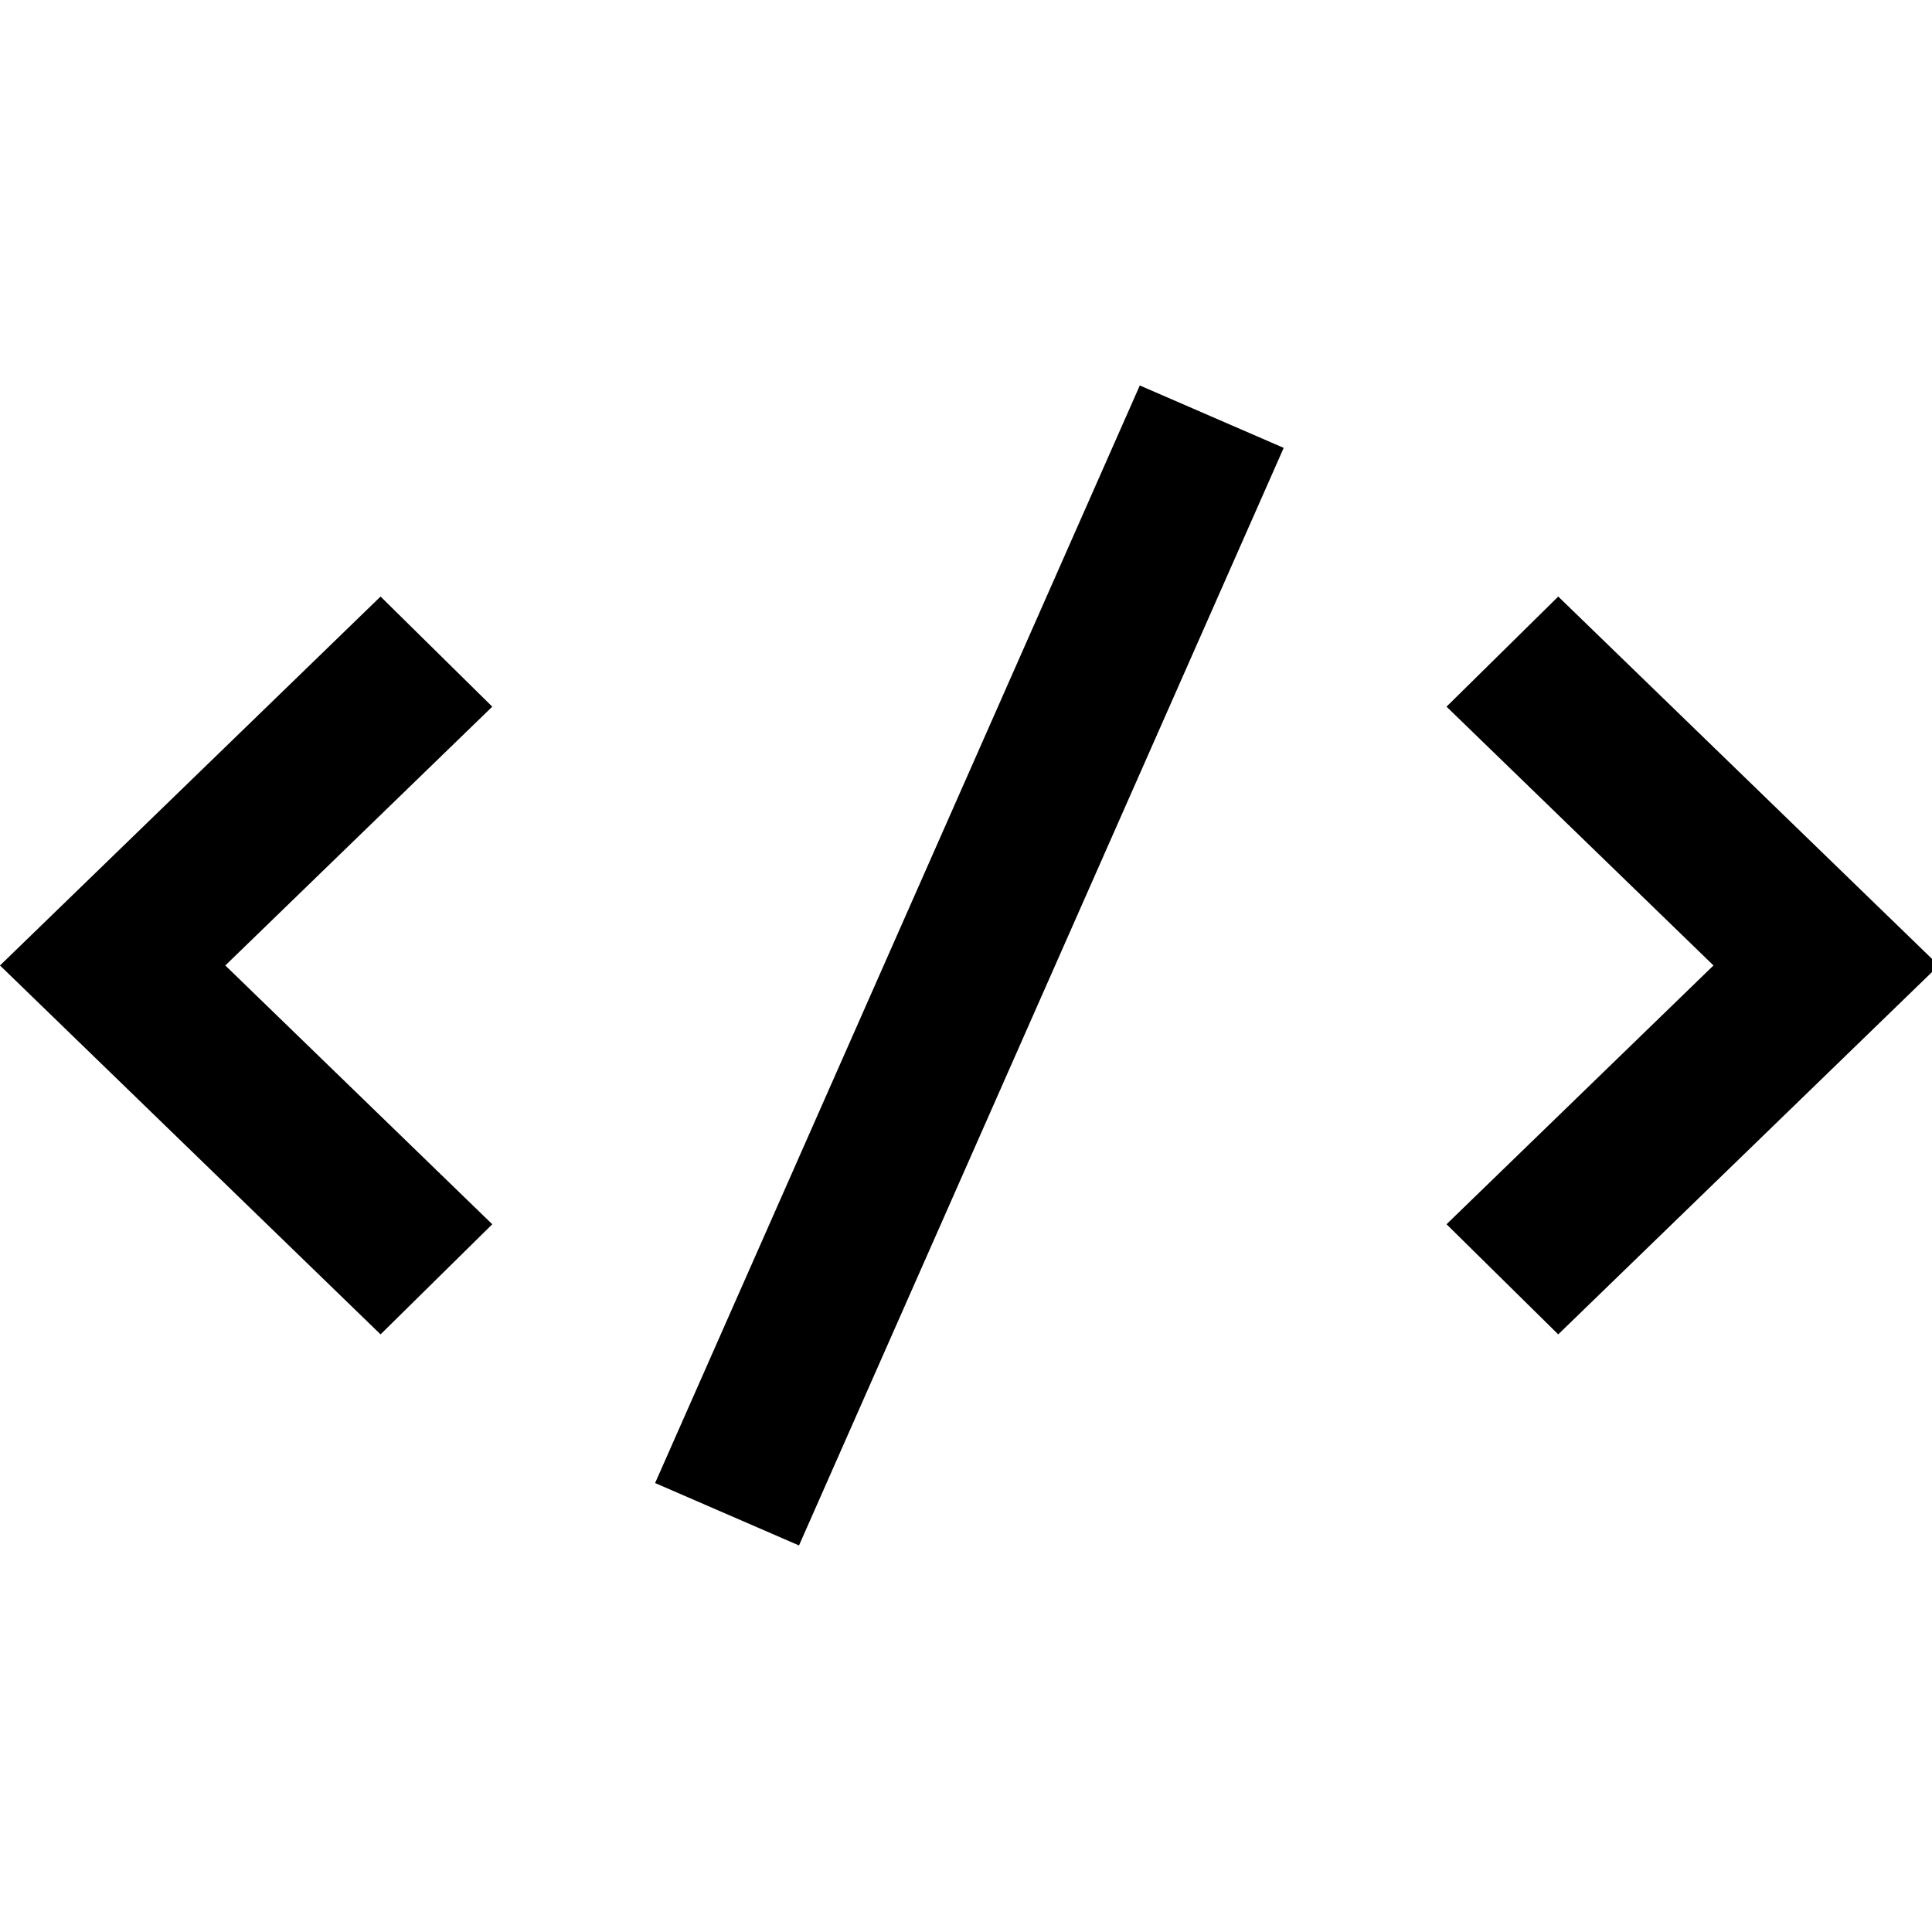 <?xml version="1.0" encoding="UTF-8" standalone="no"?>
<svg
   version="1.1"
   viewBox="-10 0 100 100"
   id="svg6"
   width="100"
   height="100"
   xmlns="http://www.w3.org/2000/svg"
   xmlns:svg="http://www.w3.org/2000/svg">
  <defs
     id="defs10" />
  <g
     transform="matrix(0.098,0,0,-0.095,-10,92.532)"
     id="g4">
    <path
       fill="currentColor"
       d="M 260,589 119,448 260,307 201,247 0,448 201,649 Z m 563,60 -59,-60 141,-141 -141,-141 59,-60 201,201 z m -477,-483 76,-34 256,598 -76,34 z"
       id="path2" />
  </g>
</svg>
